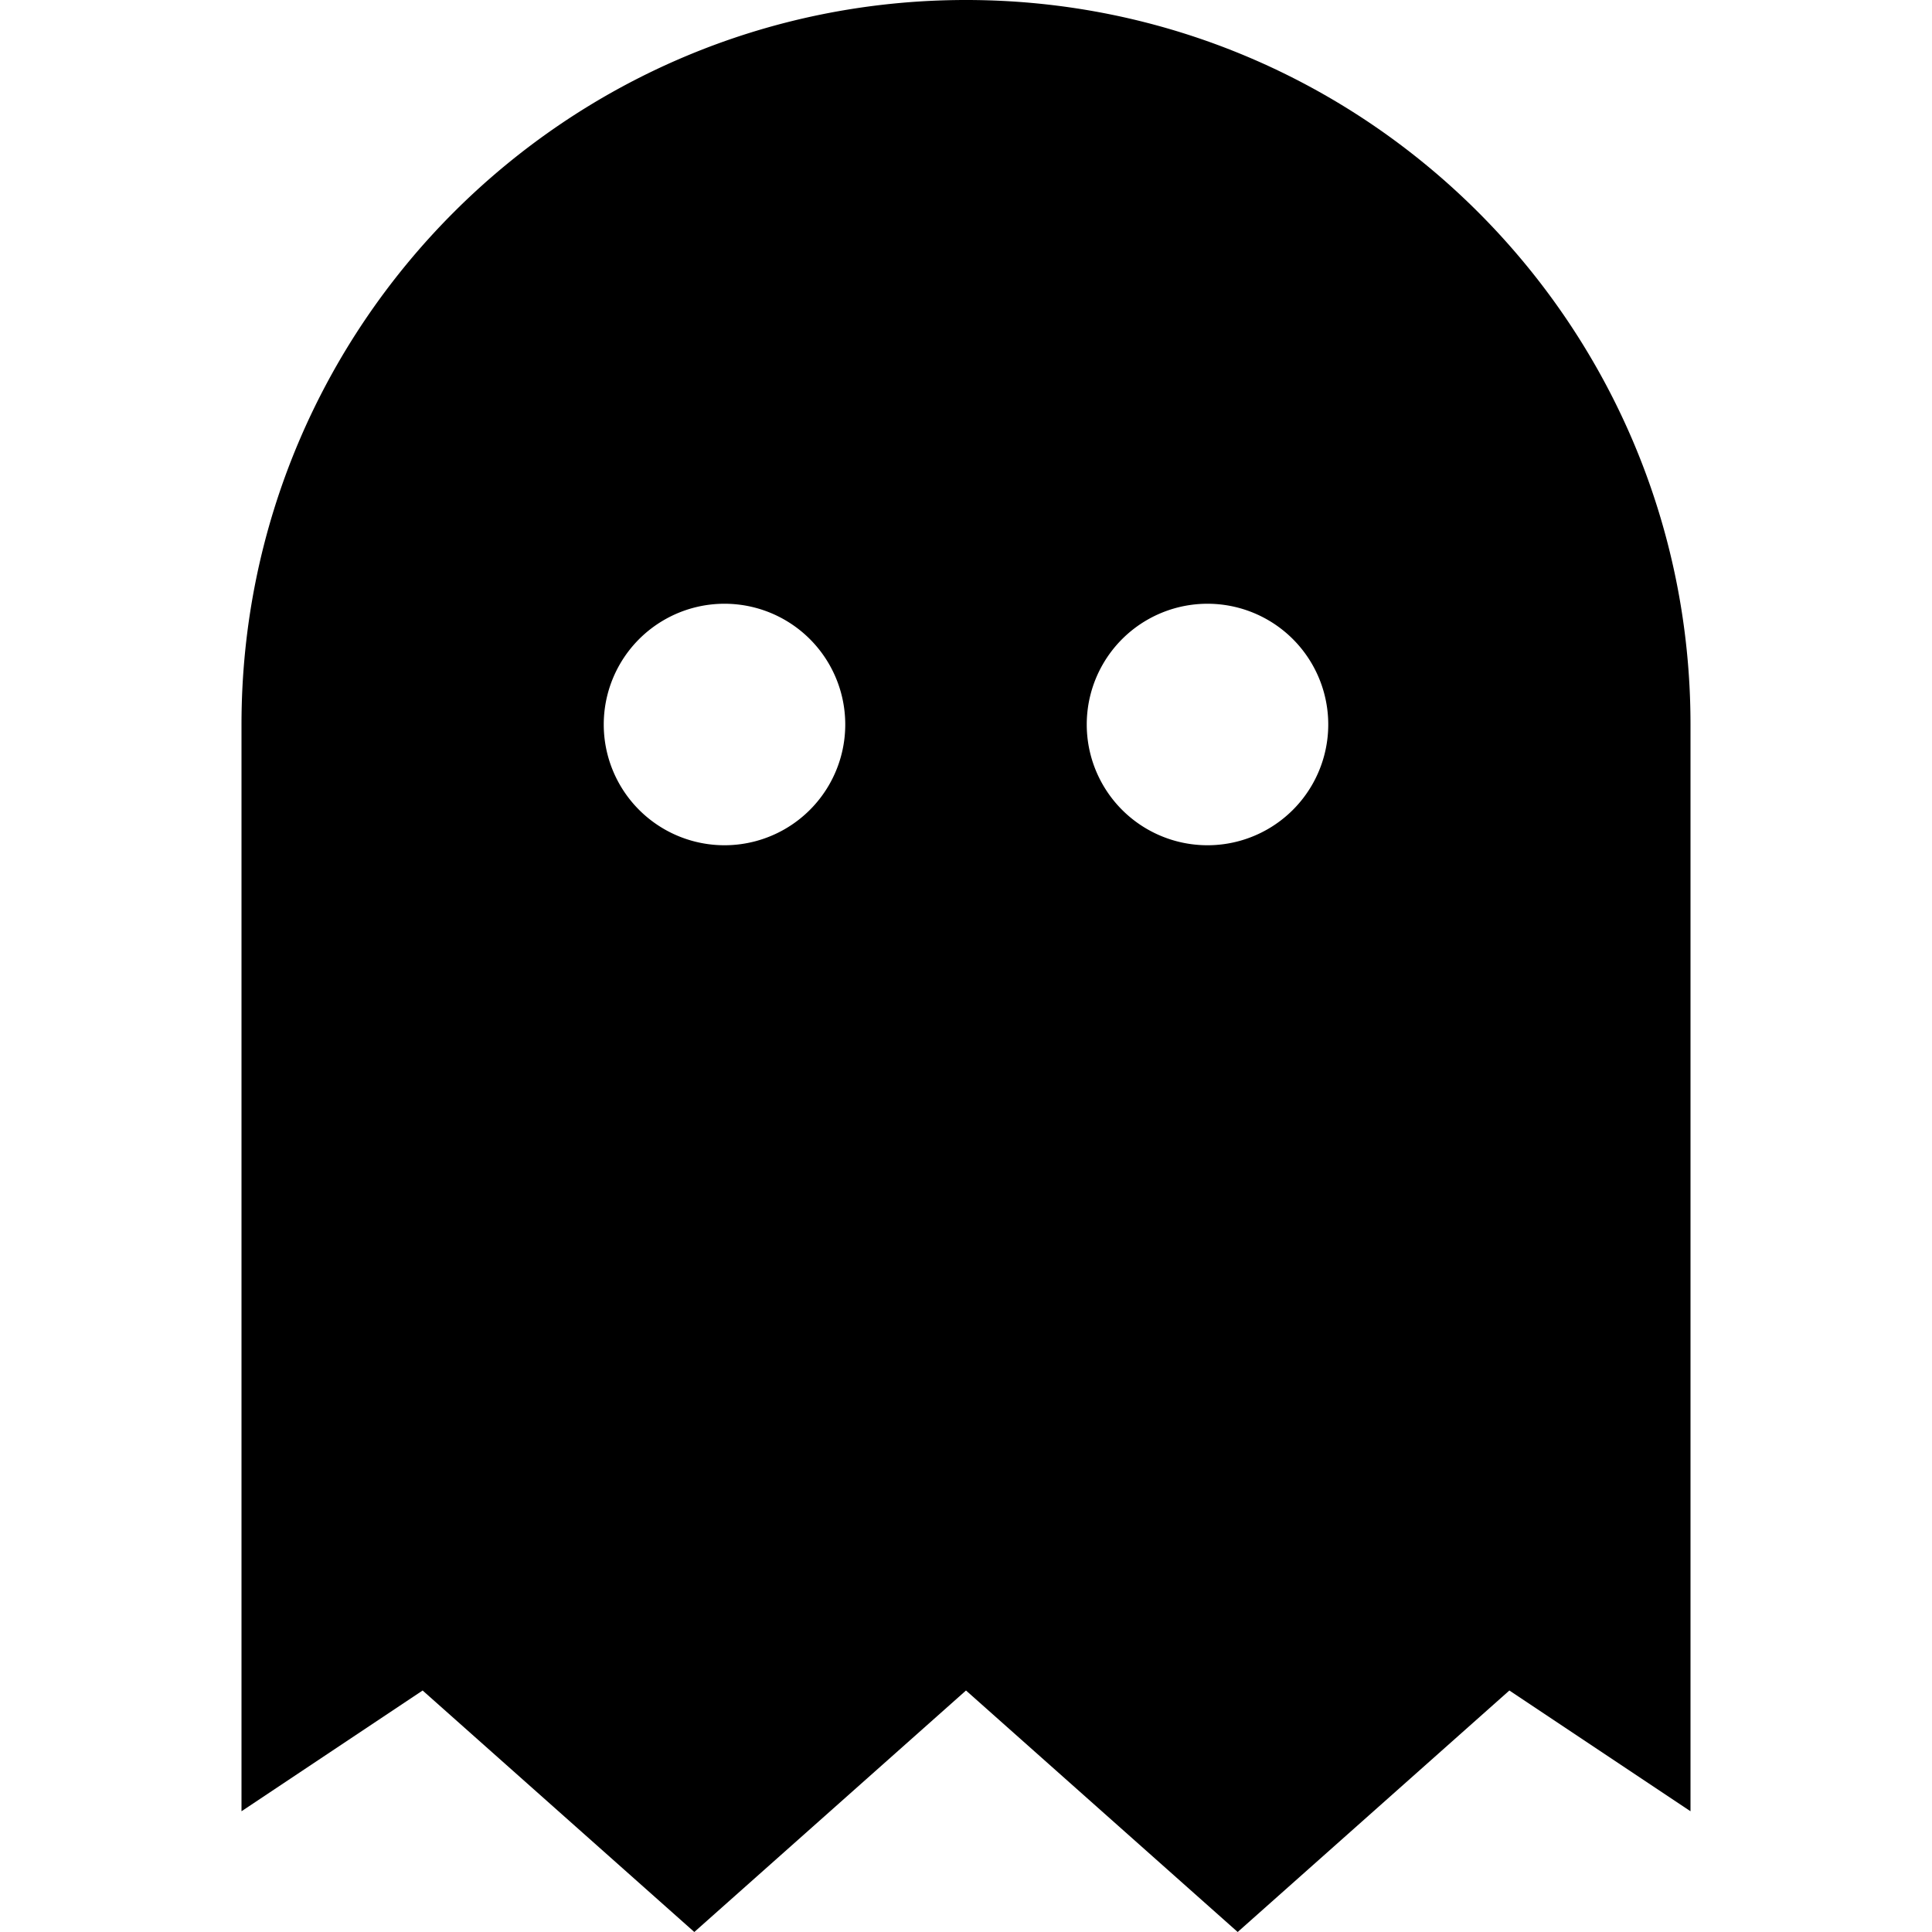 <svg xmlns="http://www.w3.org/2000/svg" width="24" height="24" viewBox="0 0 384 512">
    <path d="M48 448L0 480 0 192C0 86 86 0 192 0S384 86 384 192l0 288-48-32-72 64-72-64-72 64L48 448zM160 192a32 32 0 1 0 -64 0 32 32 0 1 0 64 0zm96 32a32 32 0 1 0 0-64 32 32 0 1 0 0 64z"/>
</svg>